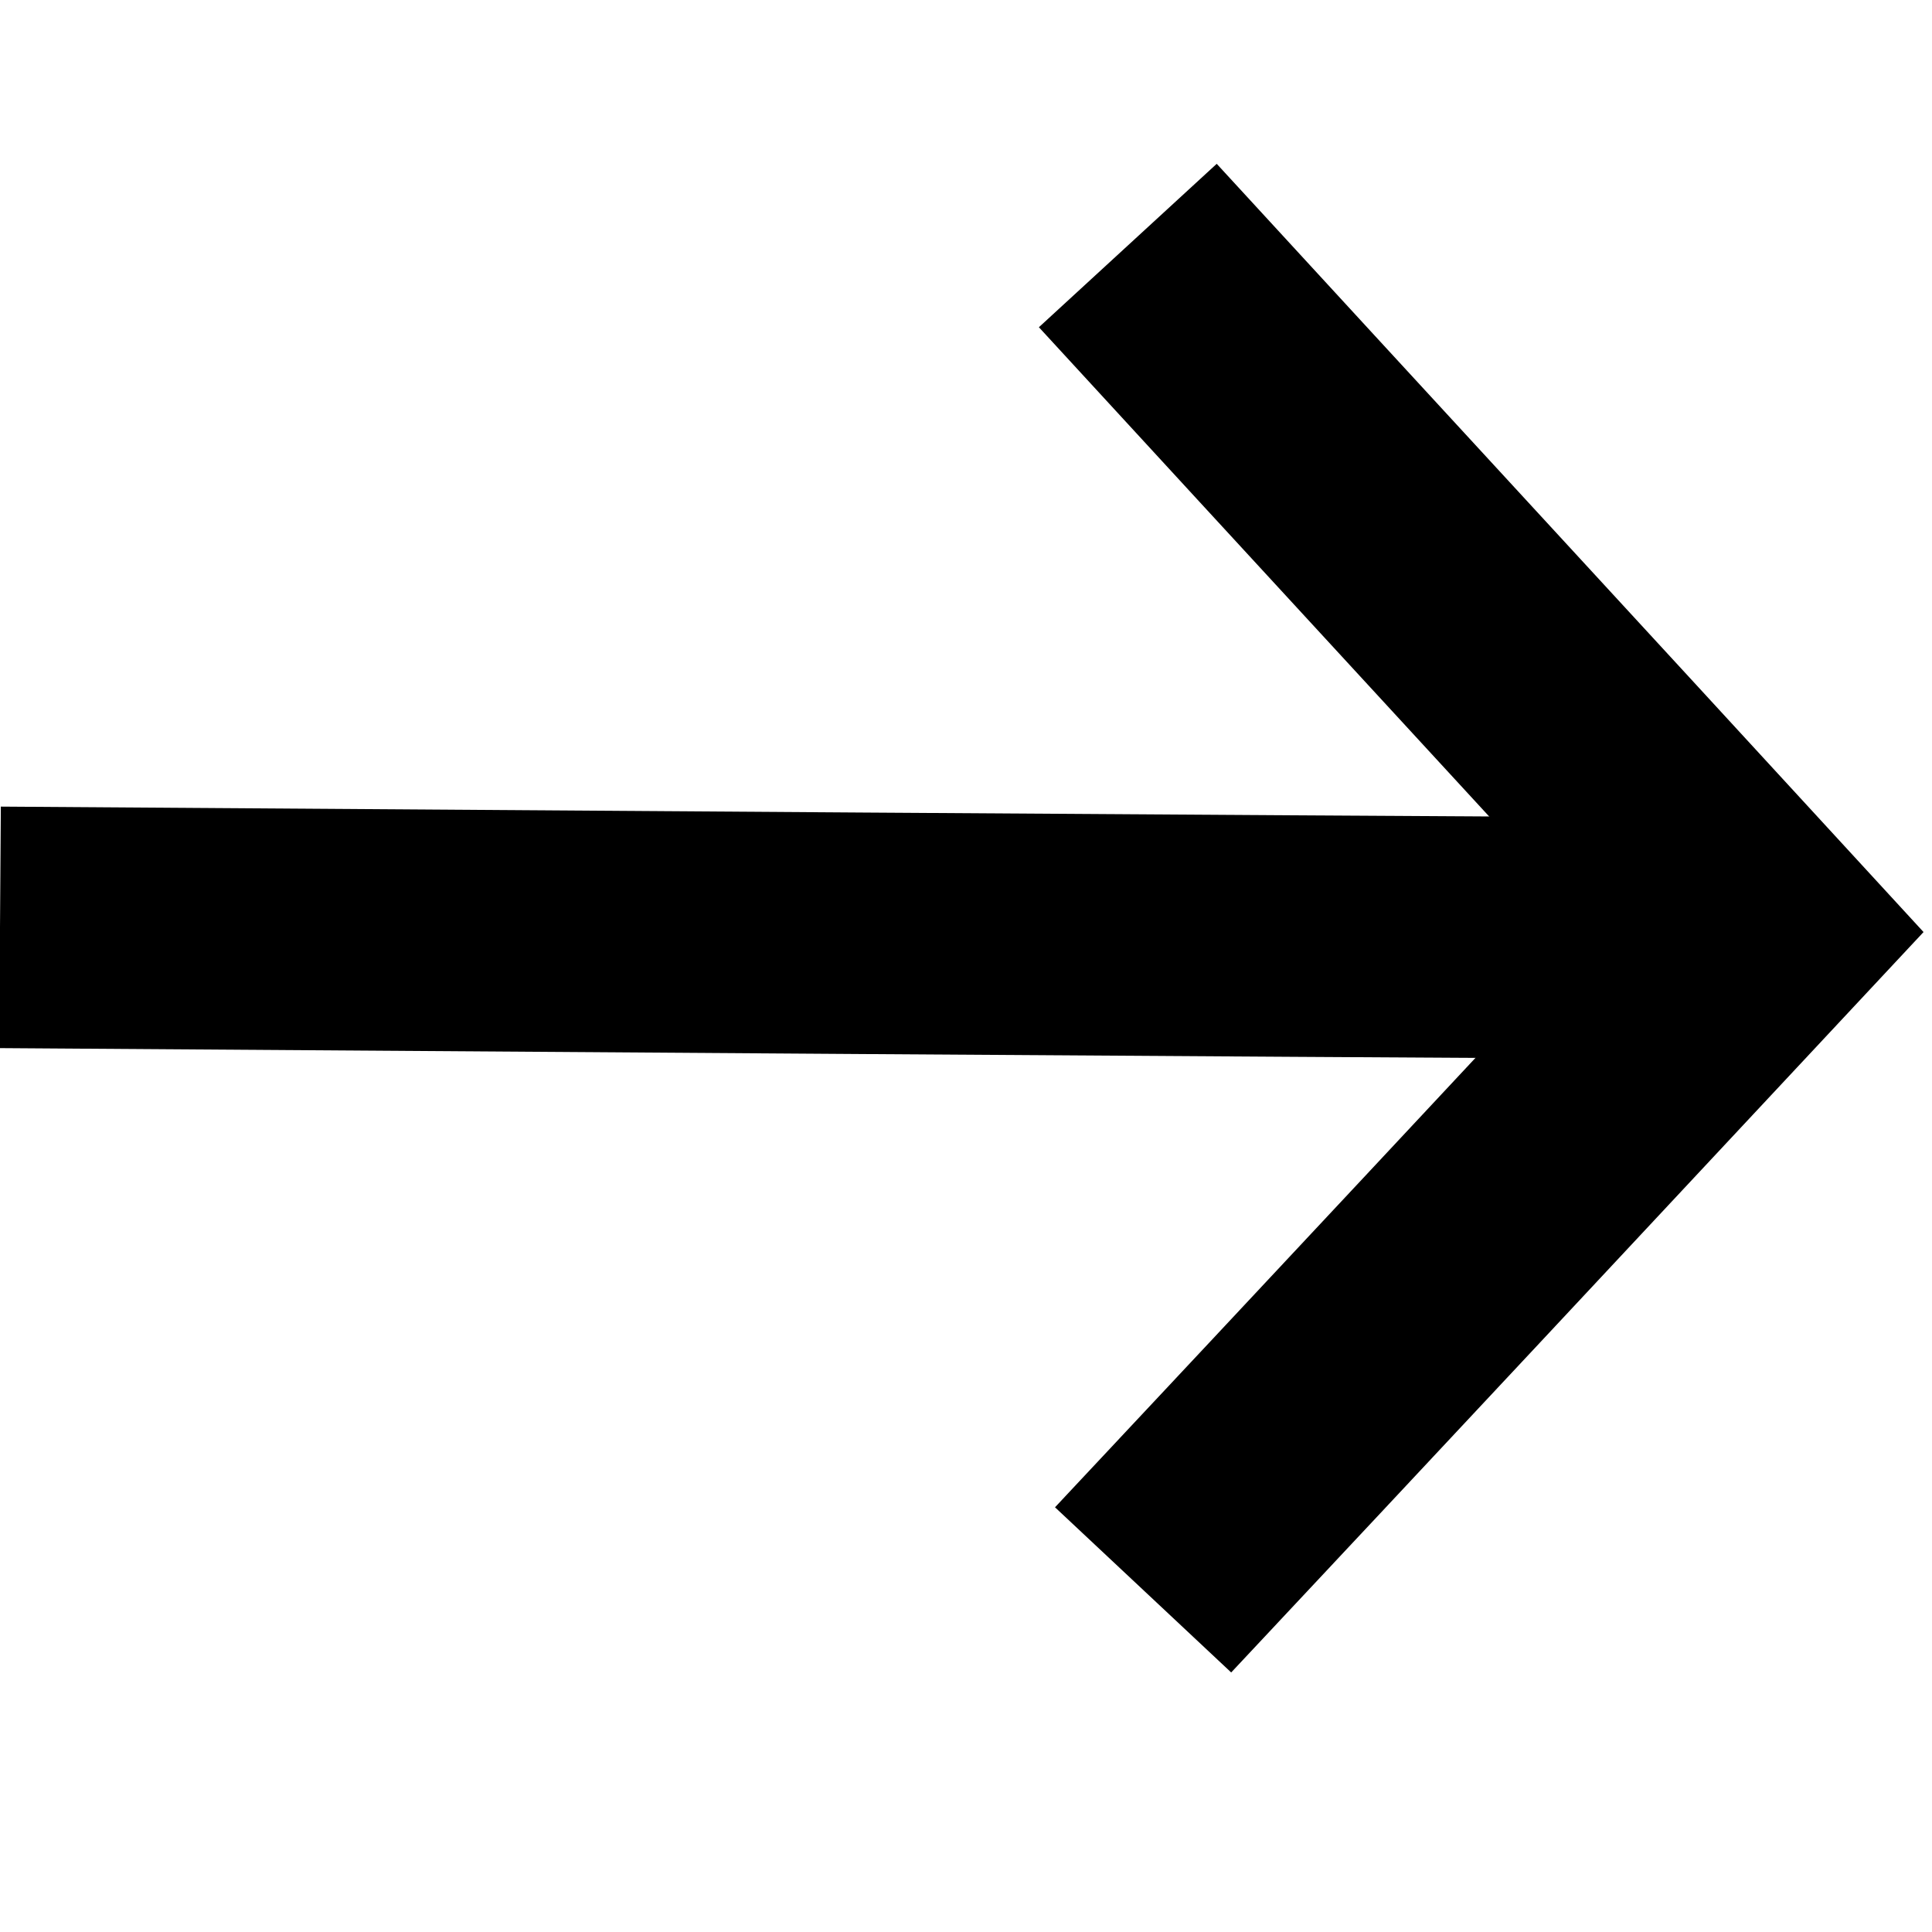 <?xml version="1.0" encoding="utf-8"?>
<!-- Generator: Adobe Illustrator 26.5.0, SVG Export Plug-In . SVG Version: 6.00 Build 0)  -->
<svg version="1.1" id="Layer_1" xmlns="http://www.w3.org/2000/svg" xmlns:xlink="http://www.w3.org/1999/xlink" x="0px" y="0px"
	 viewBox="0 0 24 24" style="enable-background:new 0 0 24 24;" xml:space="preserve">
<style type="text/css">
	.st0{fill:none;stroke:#000000;stroke-width:3;stroke-miterlimit:10;}
</style>
<path class="st0" d="M0,11.52c7.14,0.05,14.28,0.1,21.42,0.14"/>
<path class="st0" d="M14.01,3.05c2.61,2.84,5.23,5.68,7.84,8.52c-2.55,2.73-5.1,5.46-7.65,8.18"/>
</svg>
